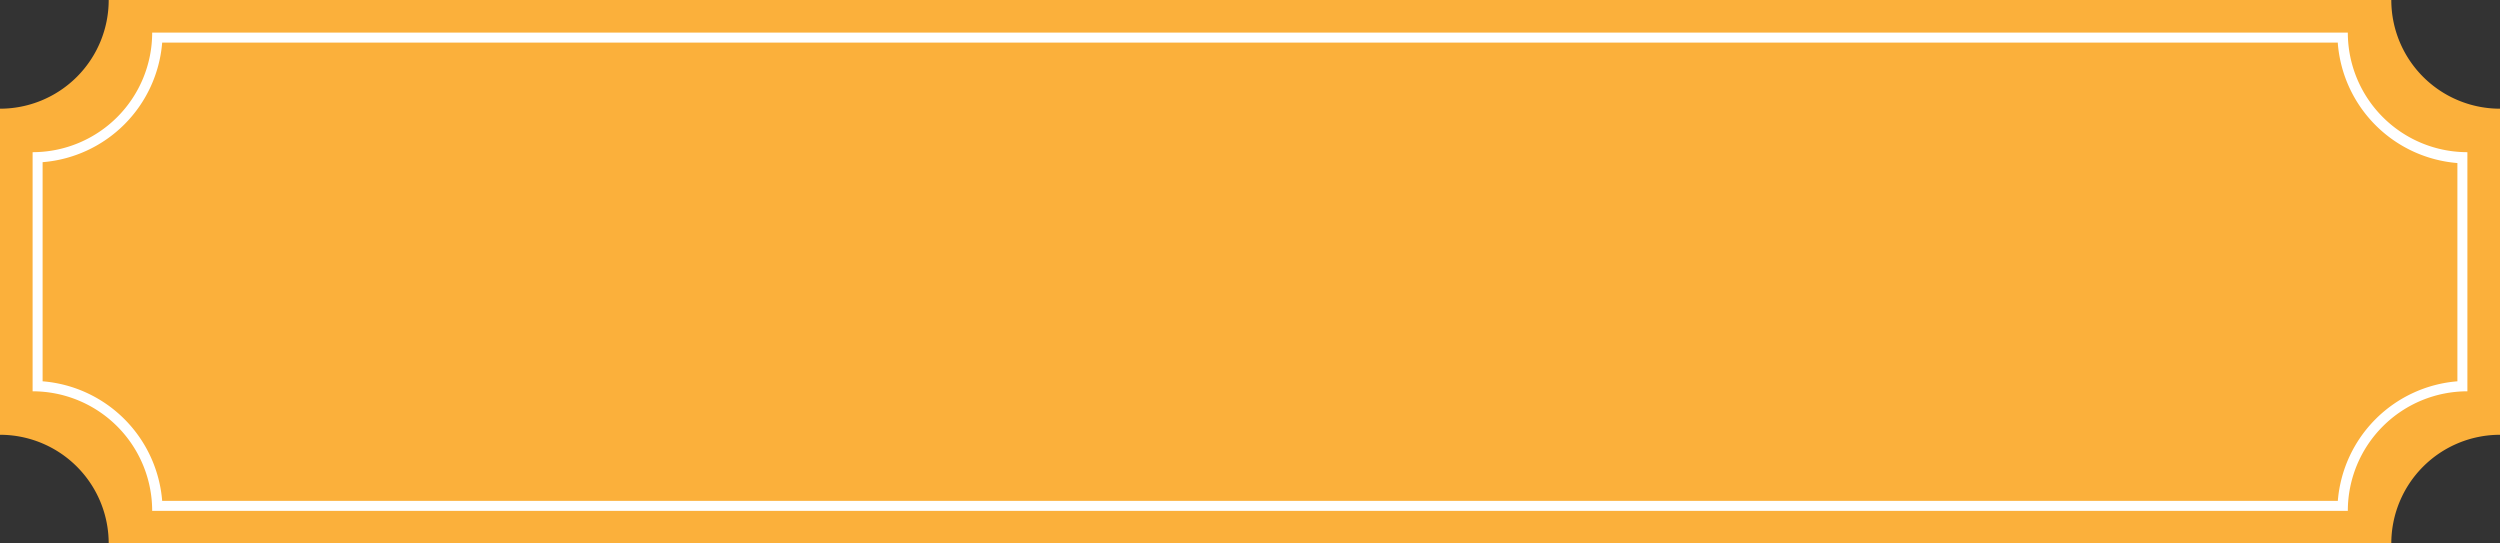 <svg xmlns="http://www.w3.org/2000/svg" viewBox="0 0 230 50"><rect x="0" y="0" width="230" height="50" fill="#333333" stroke="none"/><defs><style>.cls-1{fill:#fbb03b;}.cls-2{fill:#fff;}</style></defs><title>Recurso 2</title><g id="Capa_2" data-name="Capa 2"><g id="Capa_2-2" data-name="Capa 2"><path class="cls-1" d="M220,50H10A10,10,0,0,0,0,40V10A10,10,0,0,0,10,0H220a10,10,0,0,0,10,10V40A10,10,0,0,0,220,50Z"/><path class="cls-2" d="M215.08,4a12,12,0,0,0,11,11V35.08a12,12,0,0,0-11,11H14.92a12,12,0,0,0-11-11V14.92a12,12,0,0,0,11-11H215.08M216,3H14A11,11,0,0,1,3,14V36A11,11,0,0,1,14,47H216a11,11,0,0,1,11-11V14A11,11,0,0,1,216,3Z"/></g></g></svg>